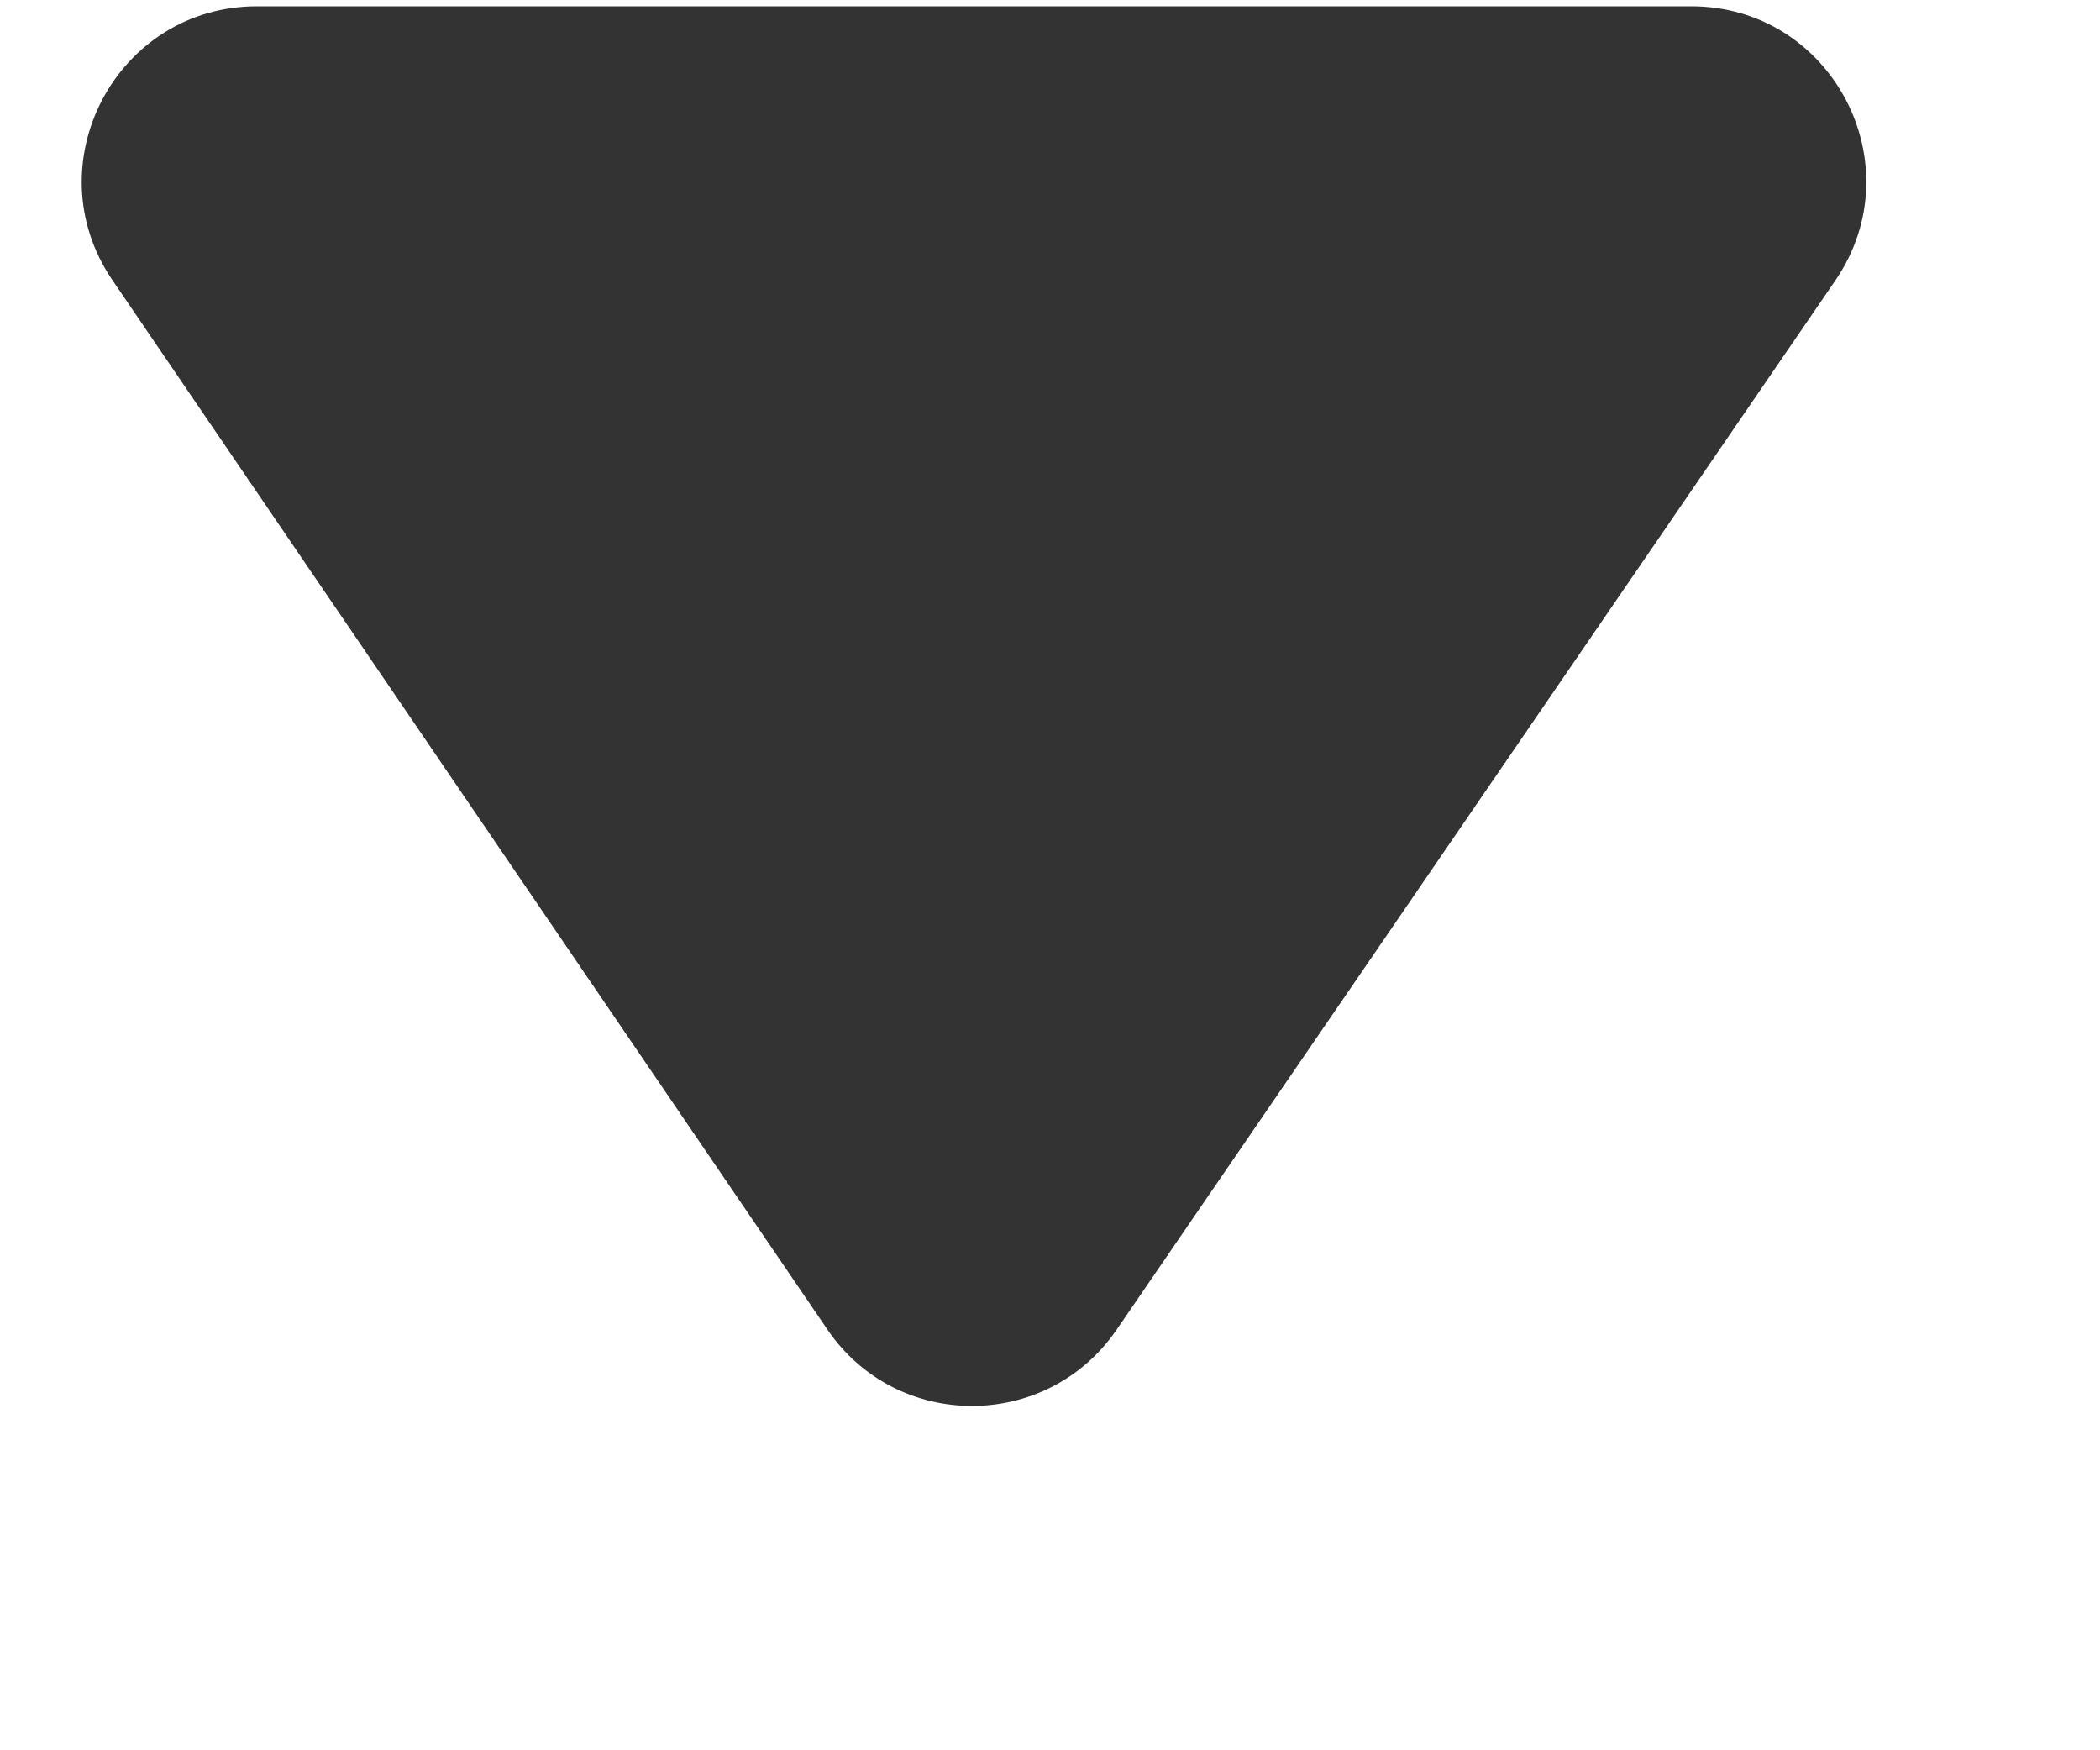 <svg width="6" height="5" viewBox="0 0 6 5" fill="none" xmlns="http://www.w3.org/2000/svg">
<path d="M4.832 0.018H0.734C0.333 0.018 0.095 0.468 0.321 0.8L2.364 3.798C2.562 4.089 2.991 4.089 3.19 3.799L5.244 0.801C5.471 0.469 5.234 0.018 4.832 0.018Z" fill="#333333"/>
</svg>

